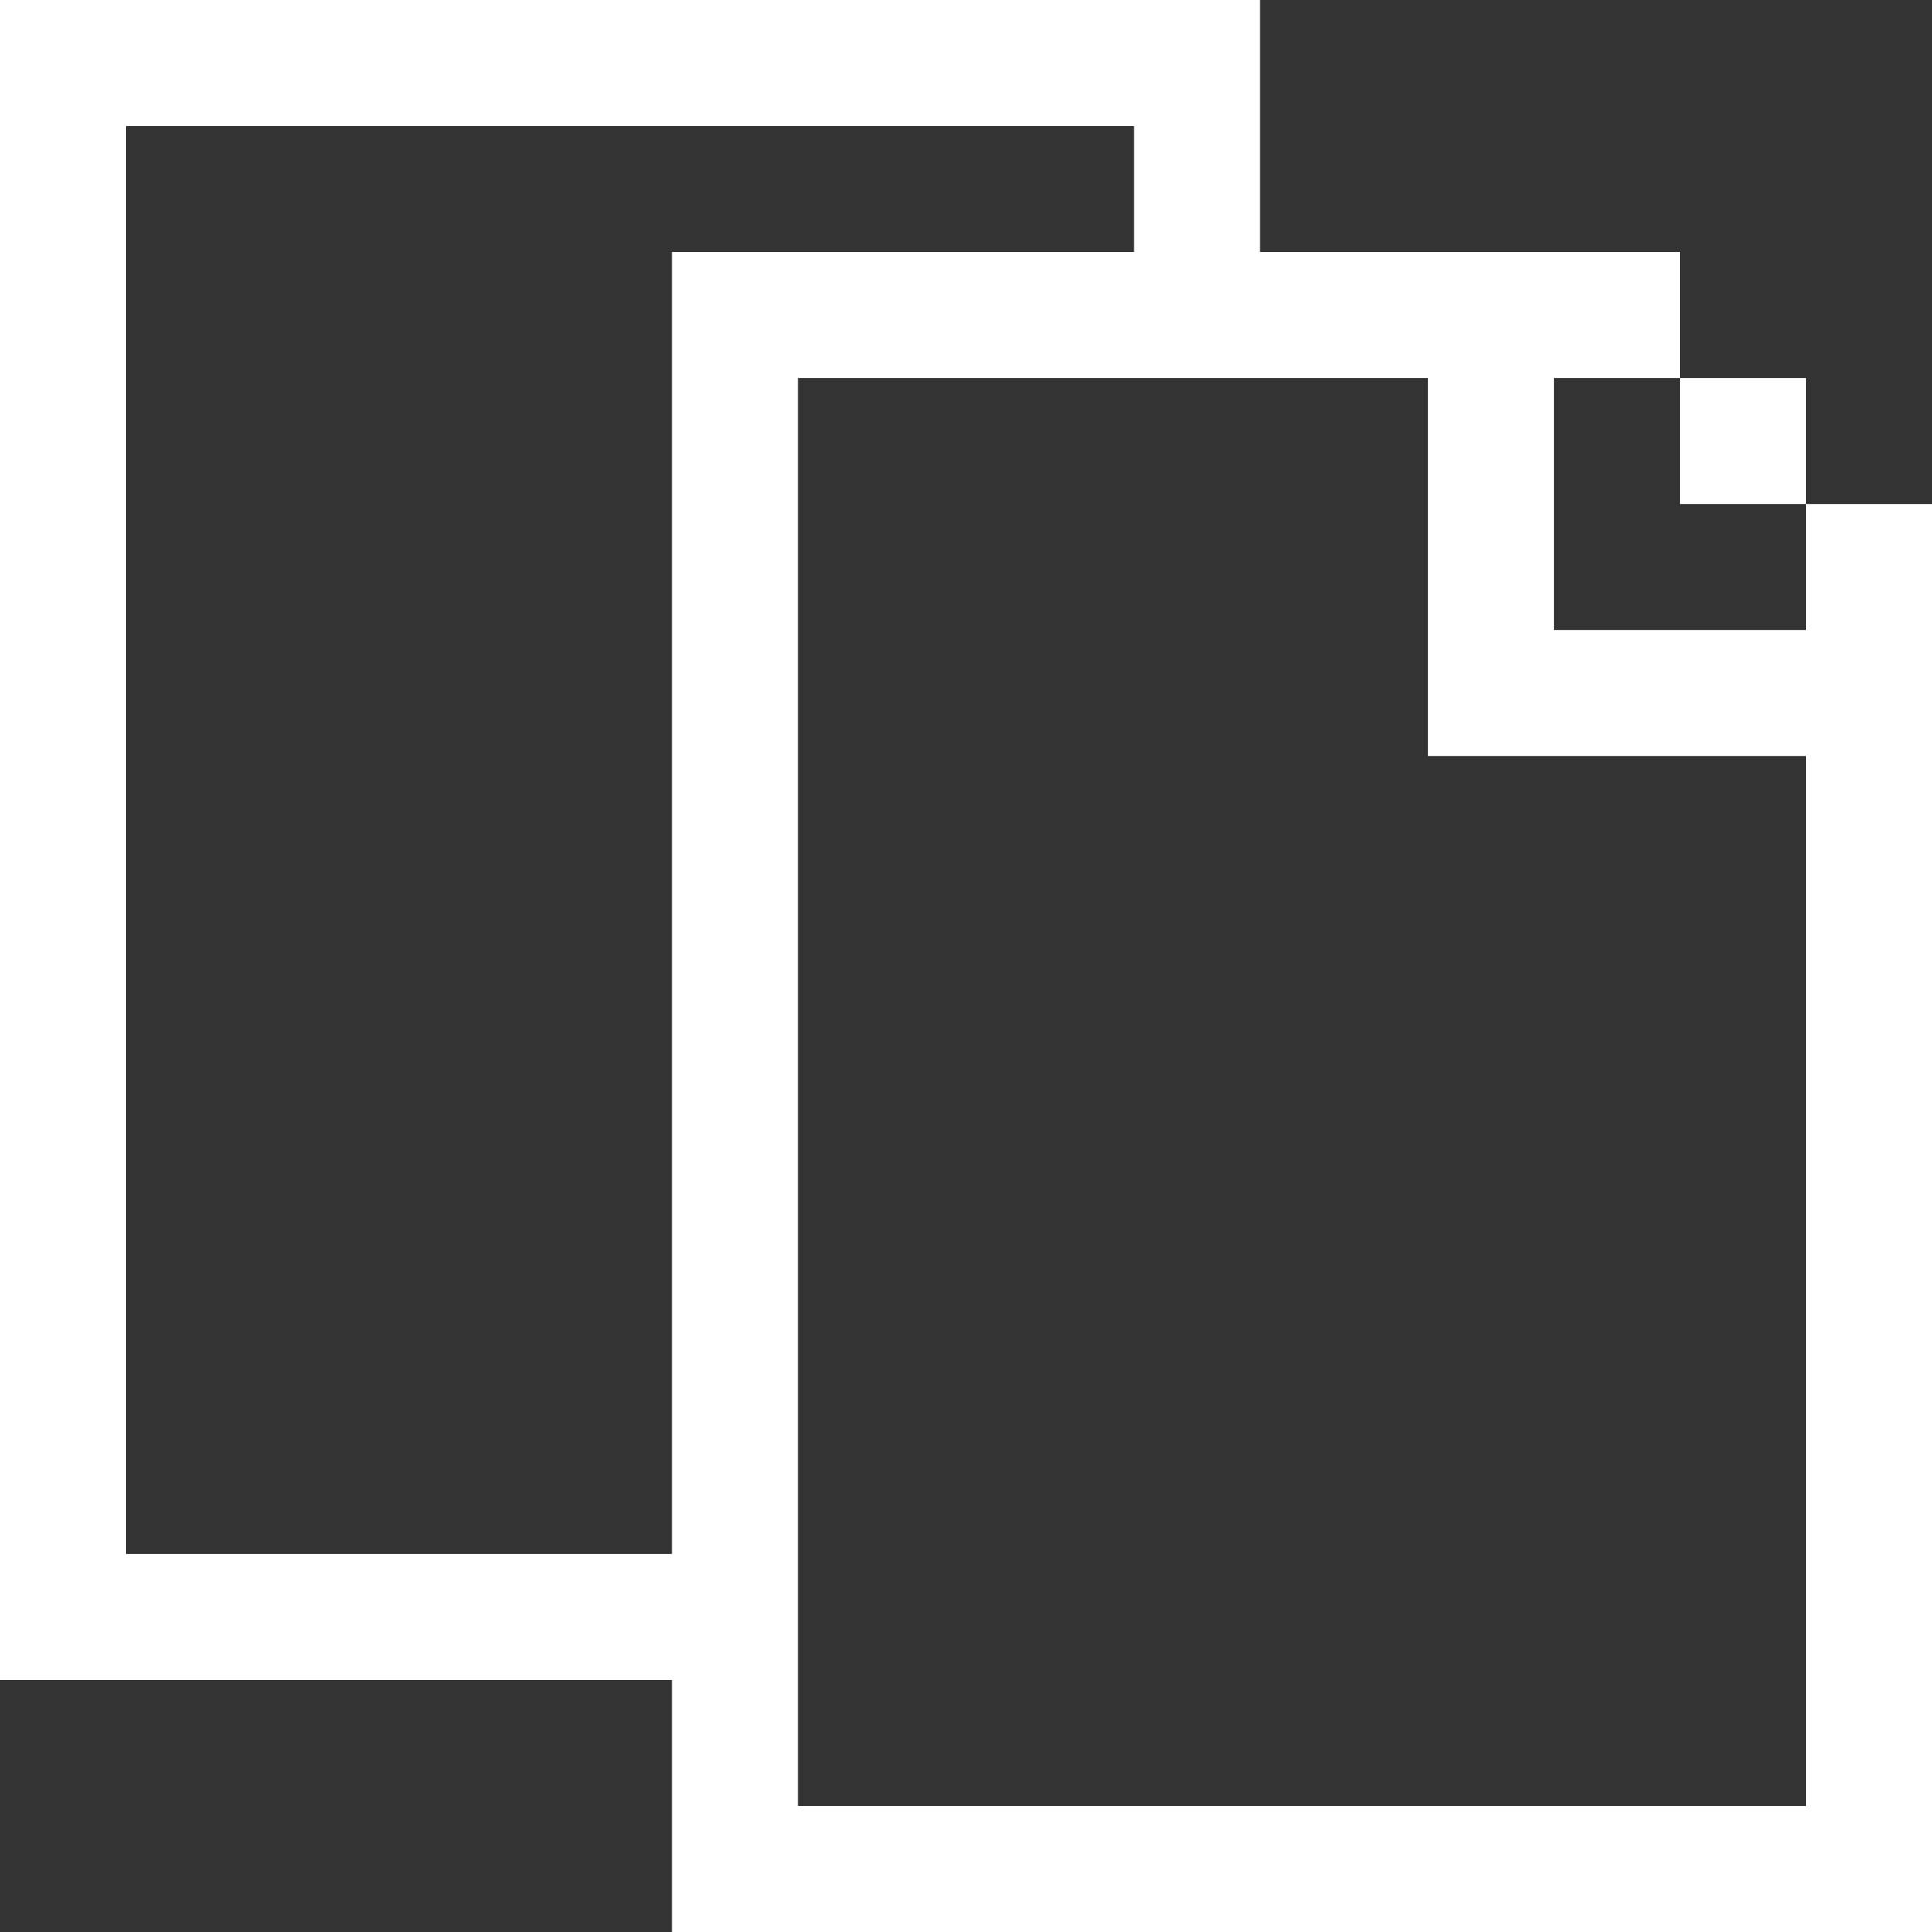 <?xml version="1.0" encoding="iso-8859-1"?>
<!-- Uploaded to: SVG Repo, www.svgrepo.com, Generator: SVG Repo Mixer Tools -->
<svg fill="#ffffff" version="1.1" id="Layer_1" xmlns="http://www.w3.org/2000/svg" xmlns:xlink="http://www.w3.org/1999/xlink" 
	 viewBox="0 0 512 512" xml:space="preserve">
<rect x="0" y="0" width="512" height="512" fill="#333333" stroke="none"/>
<g>
	<g>
		<rect x="445.217" y="100.174" width="33.391" height="33.391"/>
	</g>
</g>
<g>
	<g>
		<path d="M478.609,133.565v33.391h-66.783v-66.783h33.391V66.783H333.913V0H33.391H0v445.217h178.087V512H512V133.565H478.609z
			 M178.087,411.826H33.391V33.391h267.13v33.391h-89.043h-33.391V411.826z M478.609,478.609h-267.13V100.174h89.043h33.391h44.522
			v100.174h100.174V478.609z"/>
	</g>
</g>
</svg>